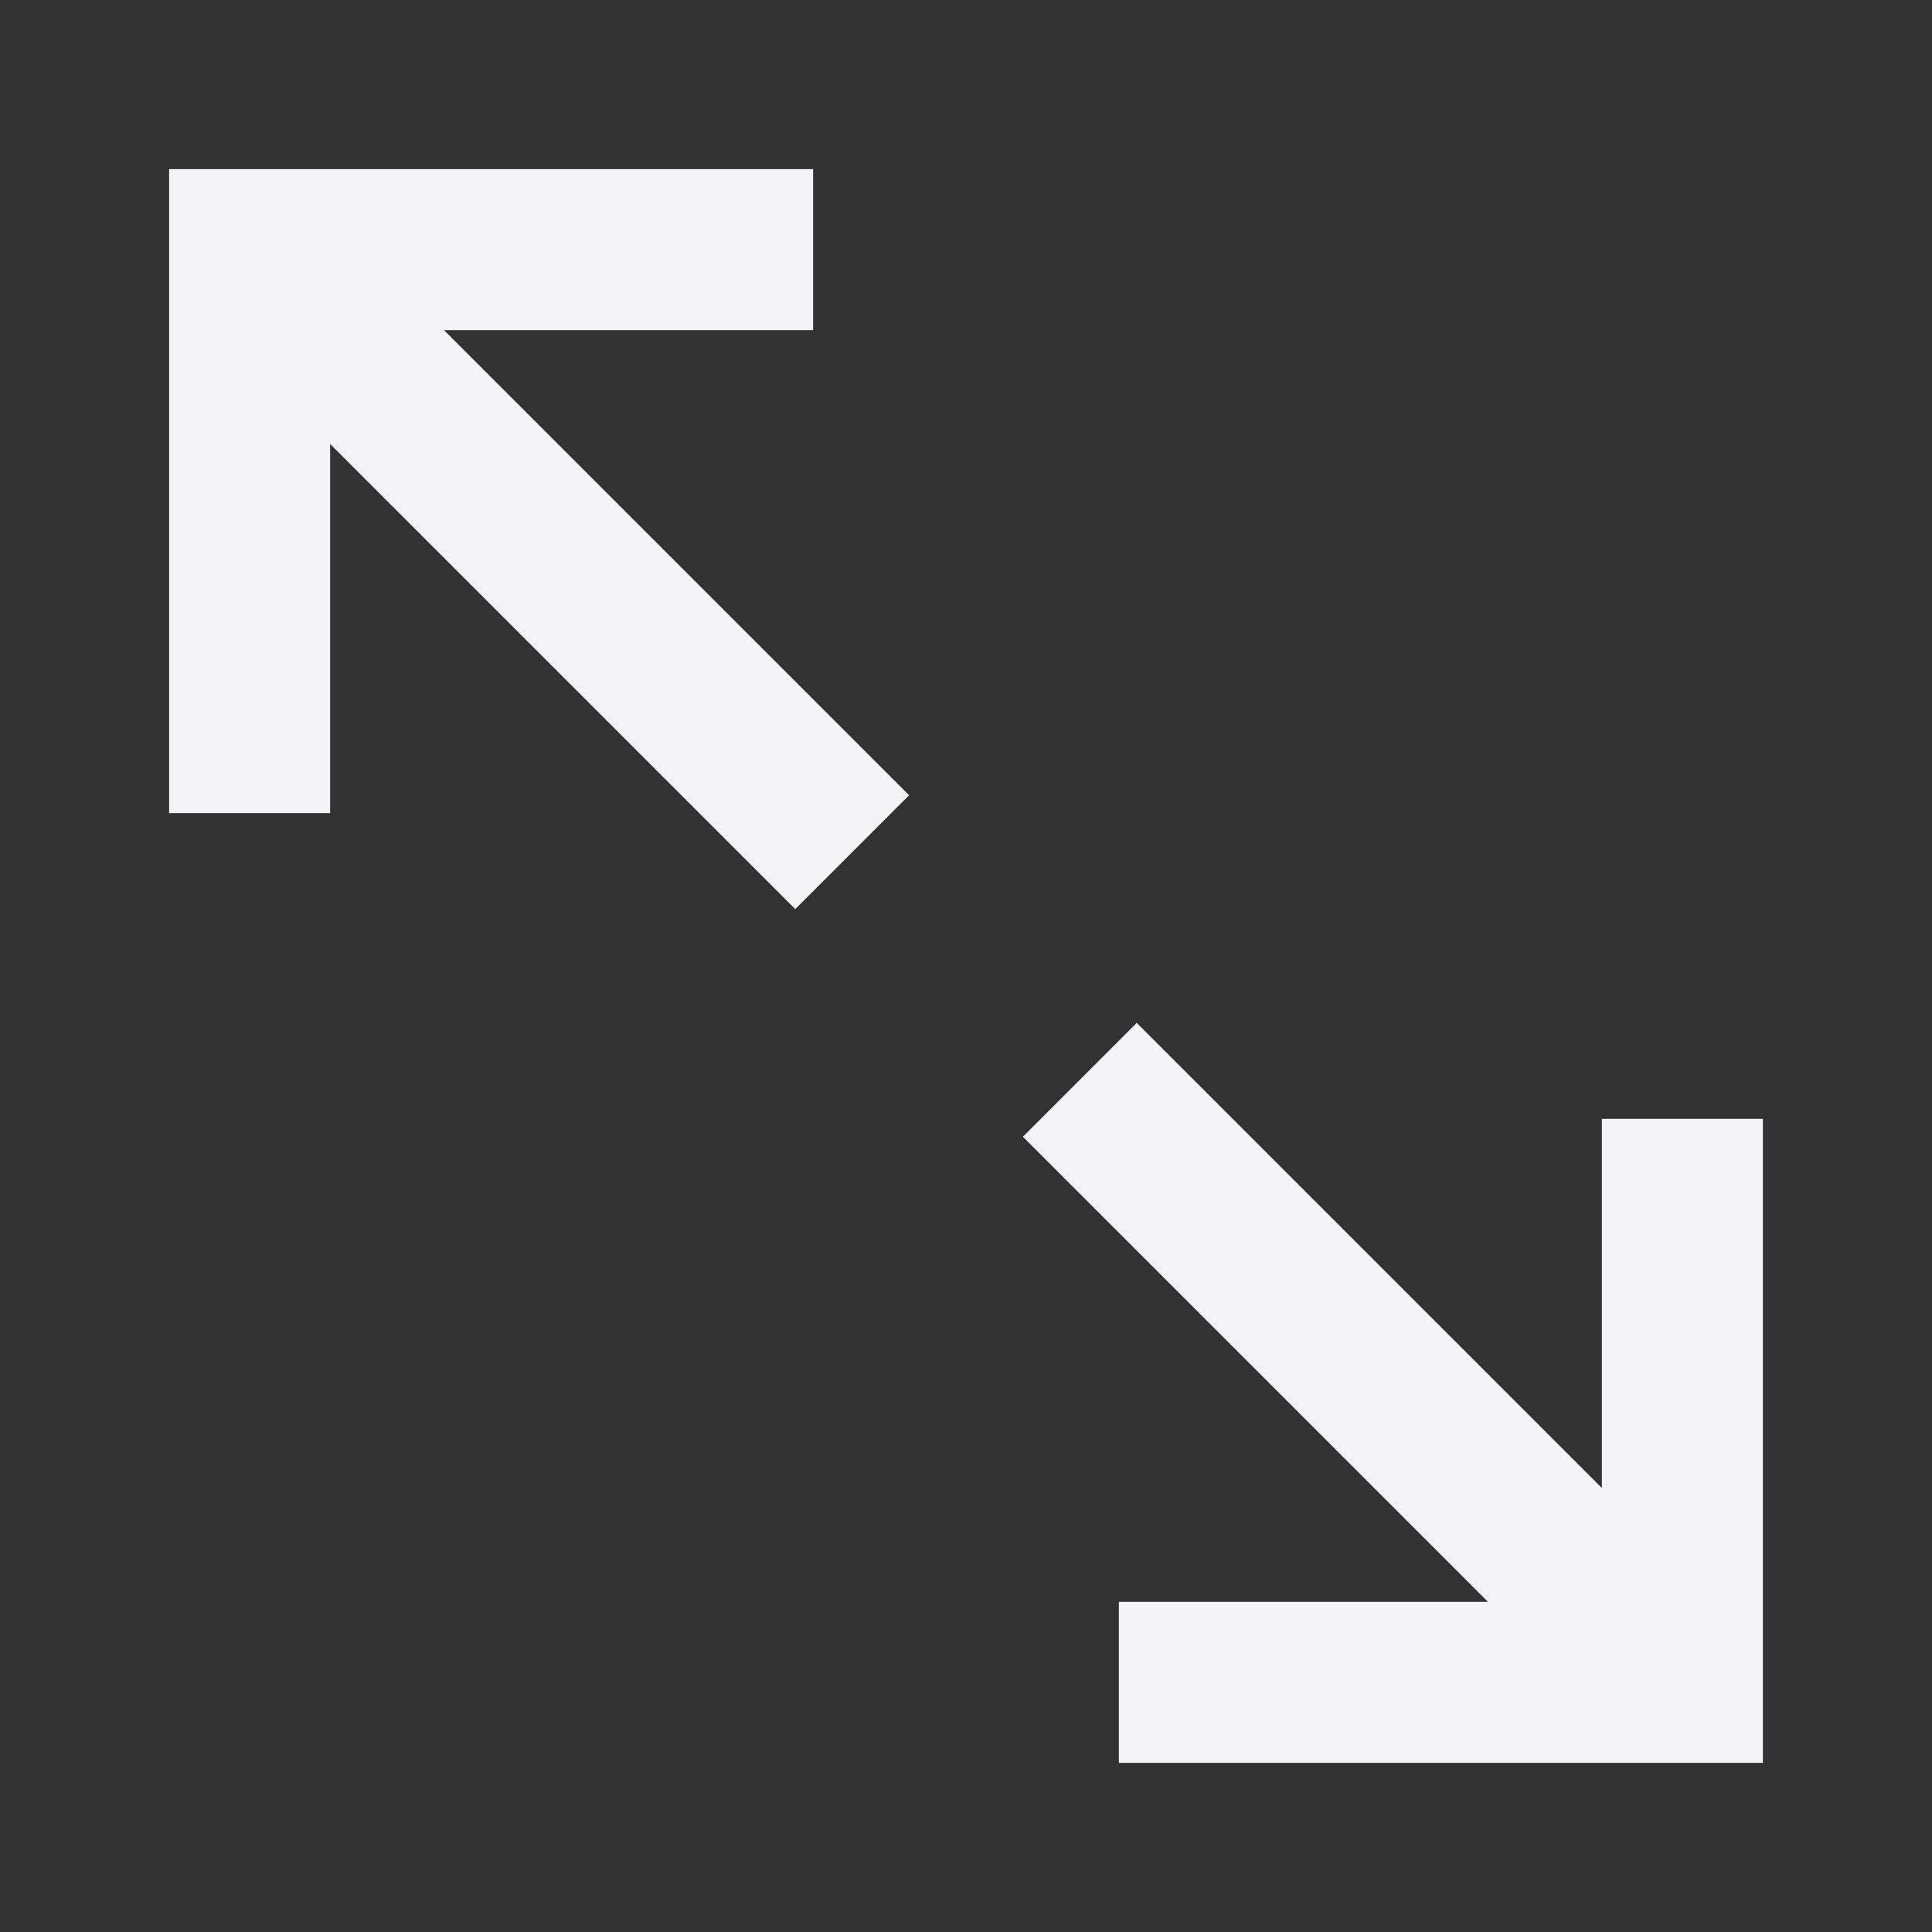 <svg fill="none" height="24" viewBox="0 0 24 24" width="24" xmlns="http://www.w3.org/2000/svg"><rect x="0" y="0" width="24" height="24" fill="#333333" stroke="none"/><g fill="#f4f4f7"><path d="m10.101 4.101v-2h-8v8h2v-4.586l5.778 5.778 1.414-1.414-5.778-5.778z"/><path d="m19.899 13.899h2v8h-8v-2h4.586l-5.778-5.778 1.414-1.414 5.778 5.778z"/></g></svg>